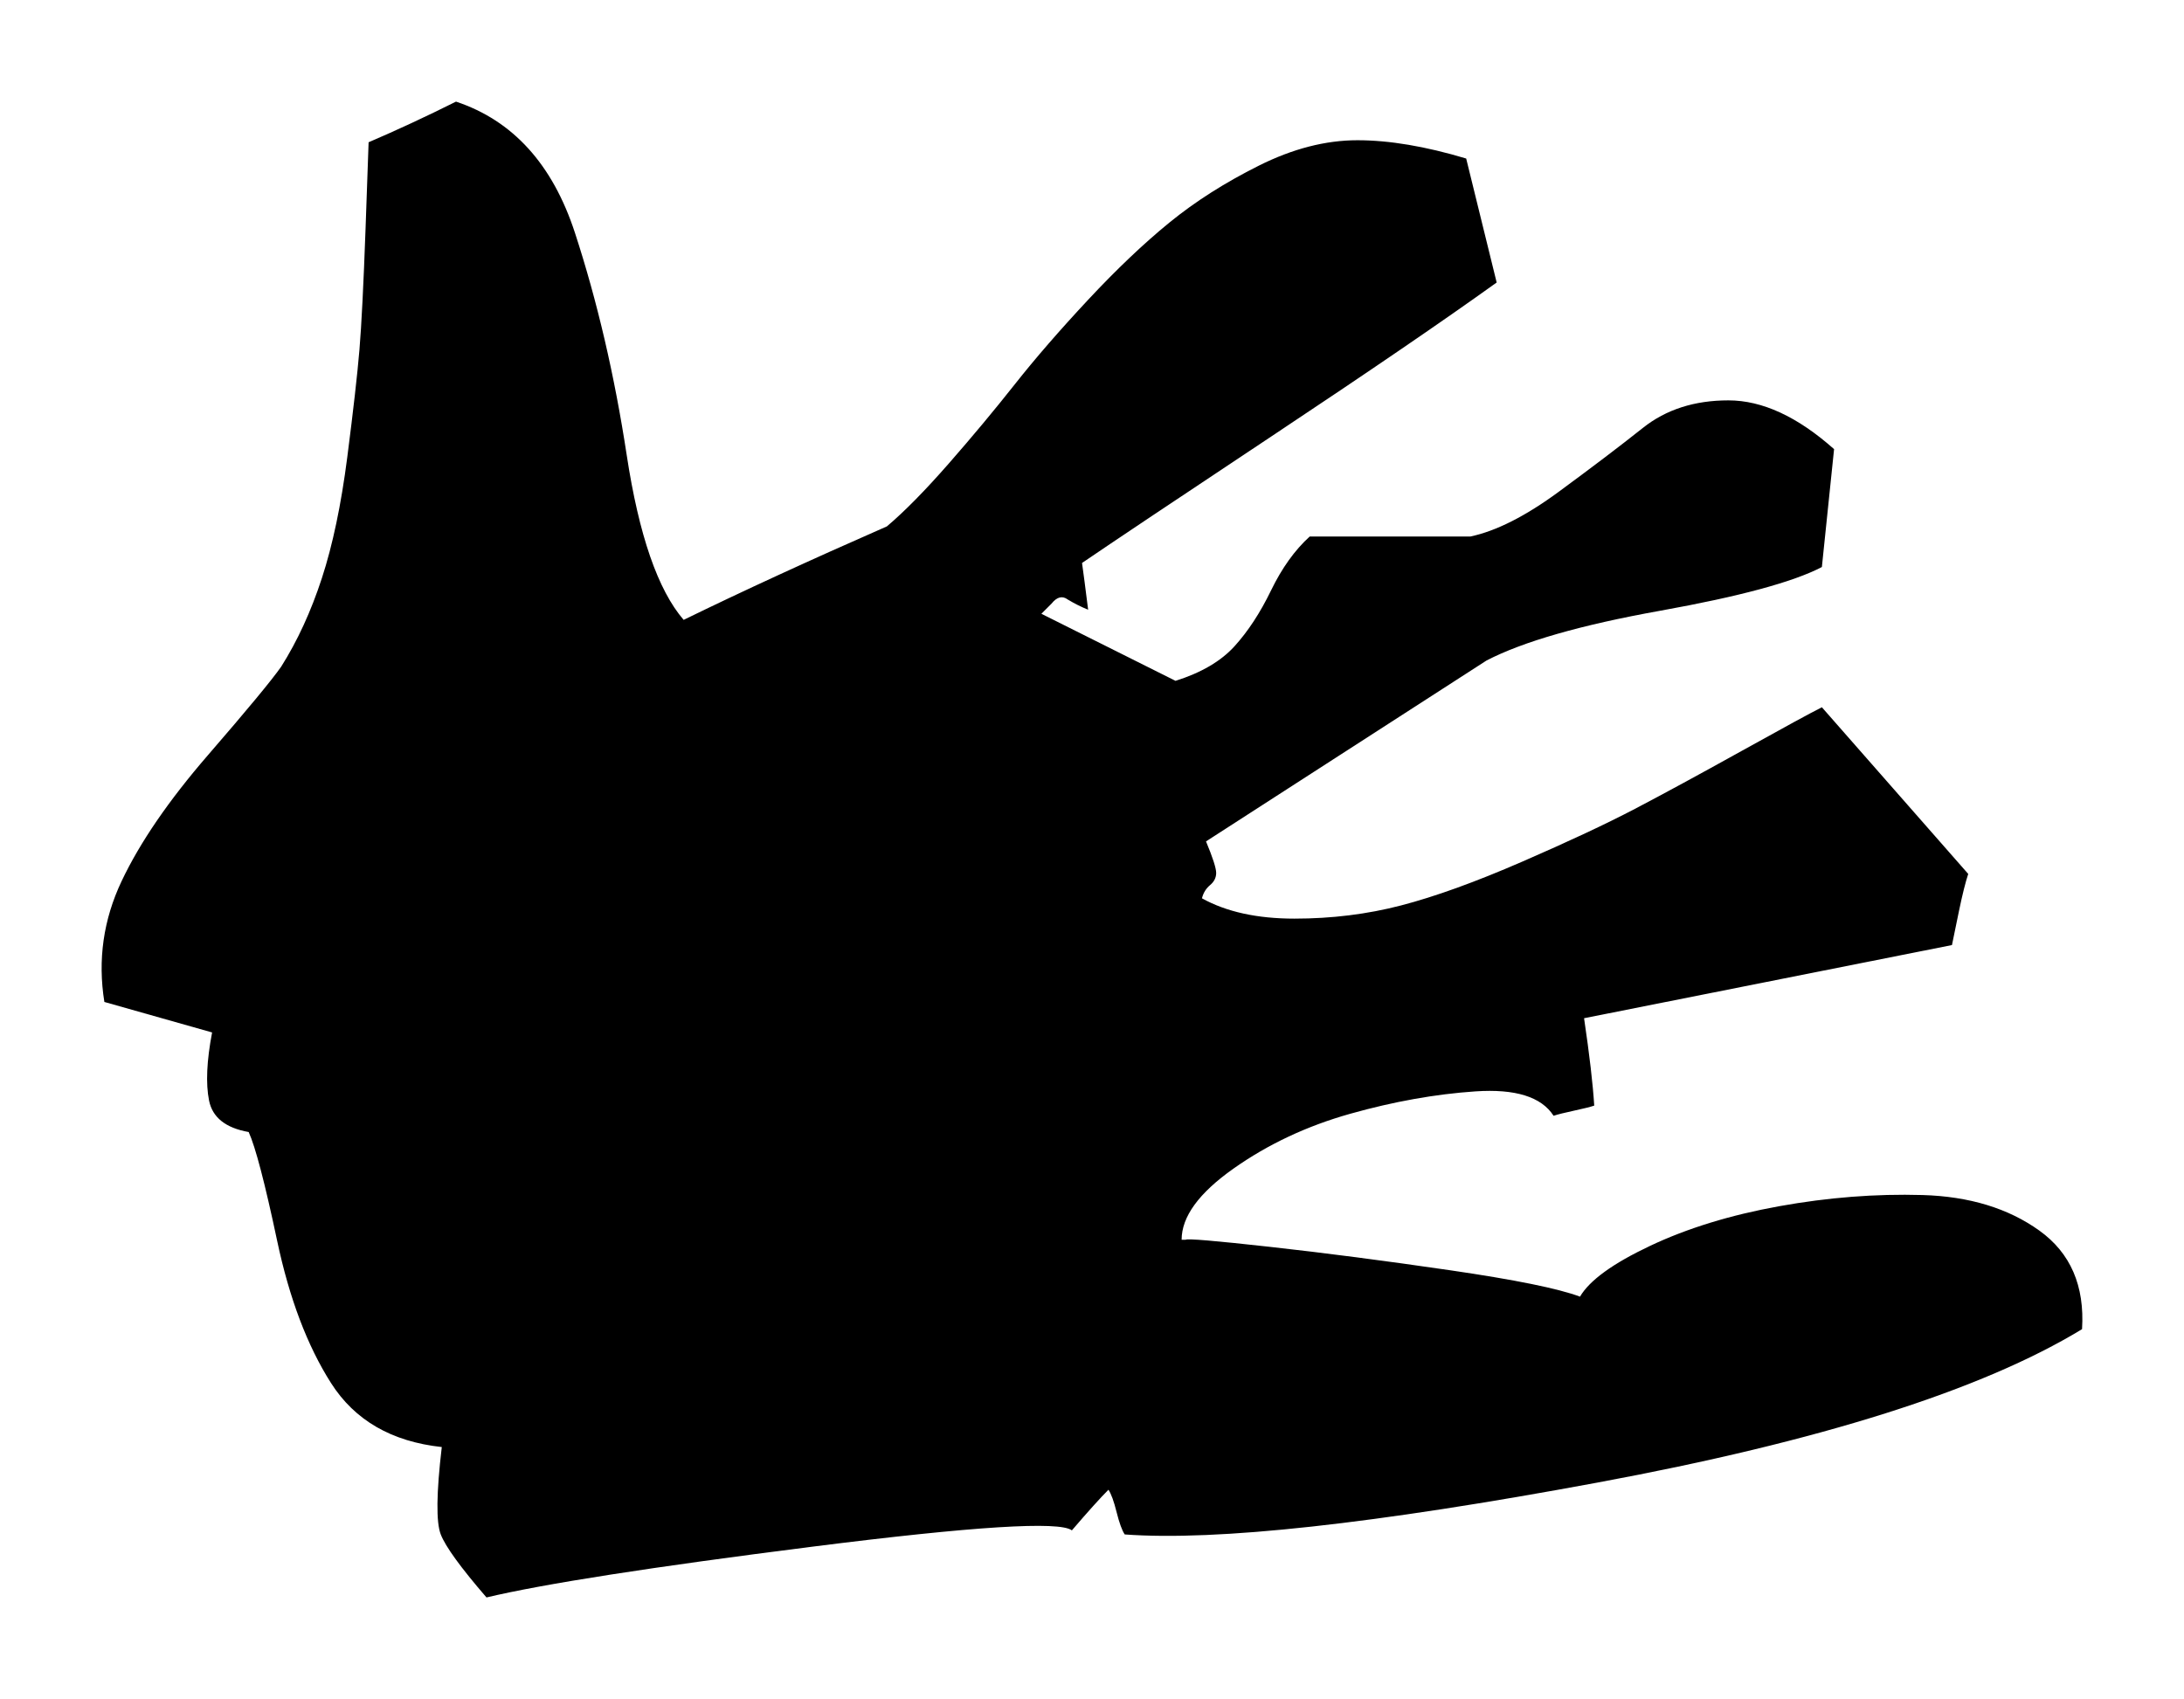 <svg xmlns="http://www.w3.org/2000/svg" viewBox="0 -205 1074.511 836" width="1074.511" height="836">
  <path d="M251 676q42-14 58.5-64.5T335 502q9-59 28-81 43 21 100 46 13 11 30.5 31t32.5 39q15 19 36 41.5t40 38q19 15.5 44 28t48.5 12.5q23.5 0 53.5-9l15-61q-39-28-110.5-75.5T559 449q1-7 3-23-5 2-10 5-4 3-8-2l-5-5 66-33q19 6 29 17t18 27.5q8 16.5 19 26.5h79q19 4 43.5 22t41.5 31.5q17 13.5 42 13.5t52-24l-6-58q-21-11-79.5-21.5T758 401l-138-89q5-12 5-15.5t-3-6q-3-2.5-4-6.5 18-10 45.5-10t52.5 6.5q25 6.5 59.5 21.5t55.5 26q21 11 52.5 28.5T923 378l72-82q-2-6-4.5-18t-3.5-17l-181-36q4-27 5-43-3-1-10-2.5t-10-2.5q-9 14-38.5 12T691 178q-32-9-57.5-27T608 116h2q1 1 41.5-3.5T740 101q48-7 64-13 7 12 34.5 25t63.5 19.5q36 6.5 70.5 5.5t57.5-17.5q23-16.5 21-48.5-74-45-238.5-75.5T580-29q-2 3-4 11t-4 11q-6-6-18-20-9 7-127.5-8T266-60q-19 22-22.5 31t.5 43q-37 4-54.5 31.5t-26.5 70q-9 42.5-14 53.5-17 3-19.5 15.5T131 218l-53 15q-5 31 8.5 59.5t42.5 62q29 33.5 36 43.5 12 19 20 43.5t12.5 59.5q4.5 35 6 53t3 59.5Q208 655 208 656q21 9 43 20z"  transform="matrix(1 0 0 -1 -26.649 521)"/>
</svg>
